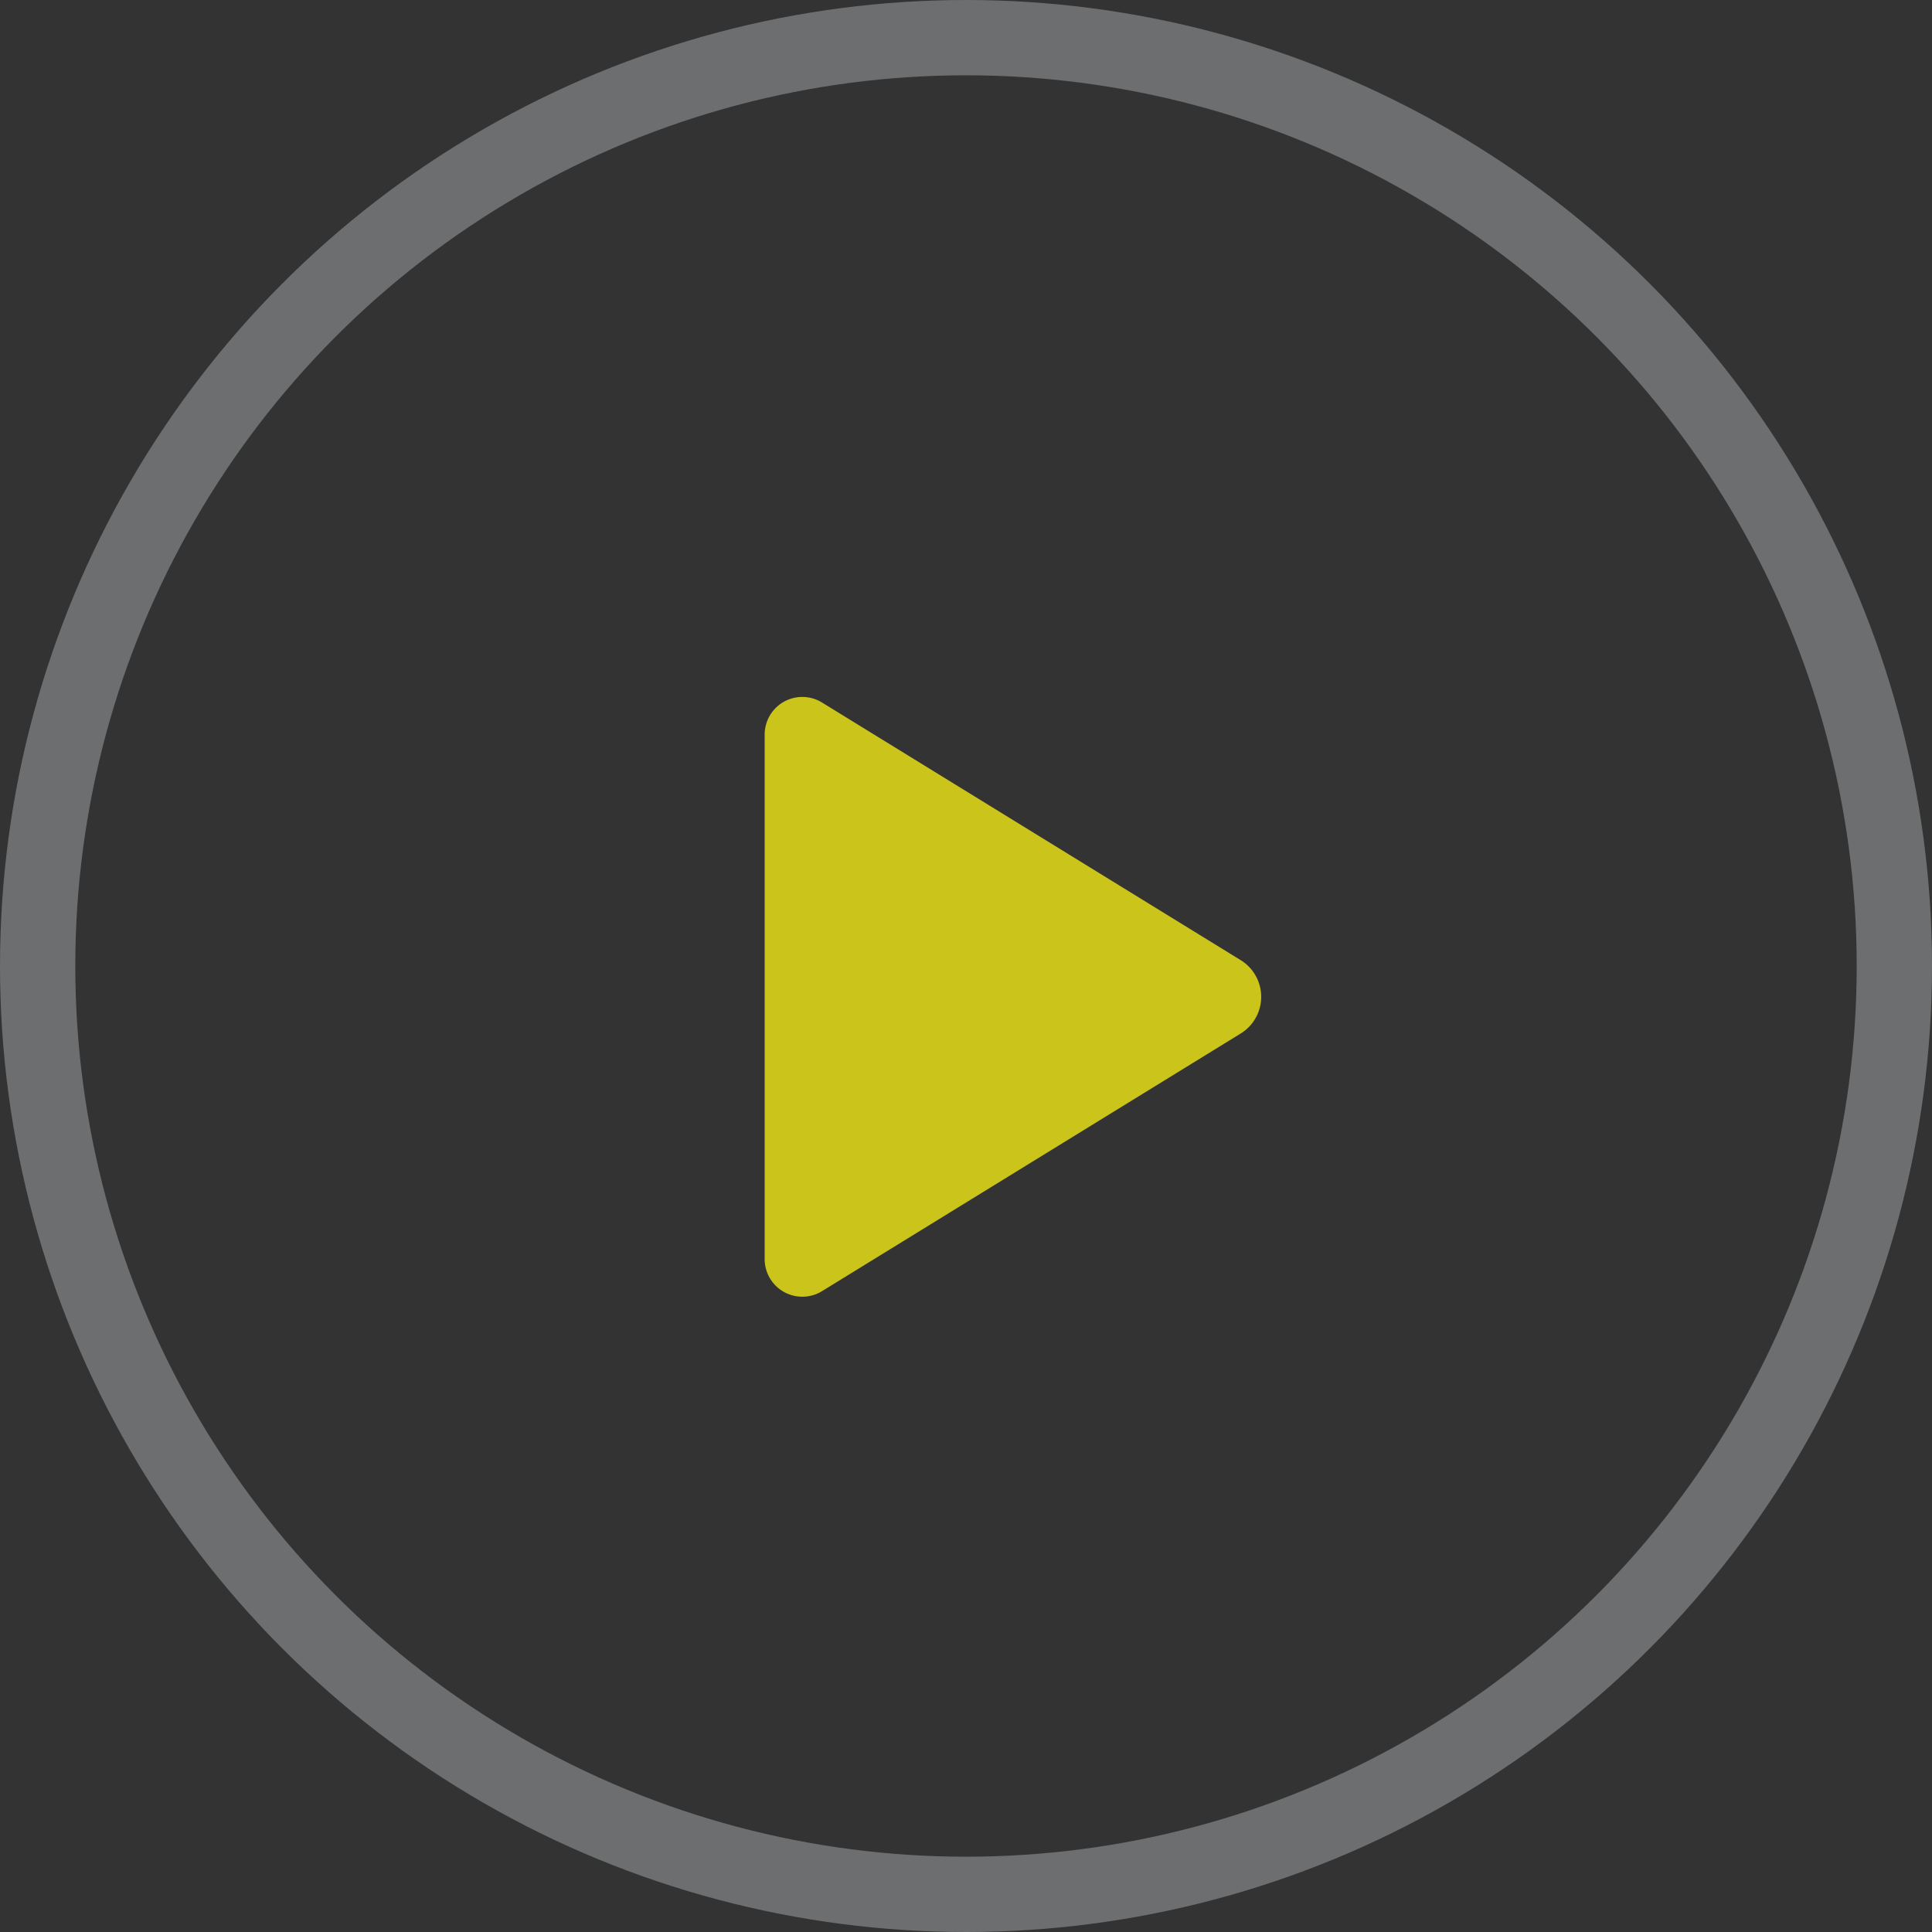 <svg xmlns="http://www.w3.org/2000/svg" xmlns:xlink="http://www.w3.org/1999/xlink" width="51.318" height="51.318" viewBox="0 0 51.318 51.318">
  <rect x="0" y="0" width="51.318" height="51.318" fill="#333333" stroke="none"/>
  <defs>
    <clipPath id="clip-Play_Collapsed_Player">
      <rect width="51.318" height="51.318"/>
    </clipPath>
  </defs>
  <g id="Play_Collapsed_Player" data-name="Play Collapsed Player" clip-path="url(#clip-Play_Collapsed_Player)">
    <rect width="51.318" height="51.318" fill="rgba(255,255,255,0)"/>
    <g id="Group_235" data-name="Group 235" transform="translate(-161.841 -593.841)">
      <g id="Group_36" data-name="Group 36" transform="translate(13.841 35.841)">
        <g id="Ellipse_236" data-name="Ellipse 236" transform="translate(148 558)" fill="none" stroke="#f1f9ff" stroke-width="2" opacity="0.3">
          <circle cx="25.659" cy="25.659" r="25.659" stroke="none"/>
          <circle cx="25.659" cy="25.659" r="24.659" fill="none"/>
        </g>
      </g>
    </g>
    <path id="Path_5" data-name="Path 5" d="M678.645-37.128l-11.122-6.844a1,1,0,0,0-1.523.851v13.934a1,1,0,0,0,1.523.851l11.122-6.844A1.144,1.144,0,0,0,678.645-37.128Z" transform="translate(-645.689 62.632)" fill="#cbc41b"/>
  </g>
</svg>
